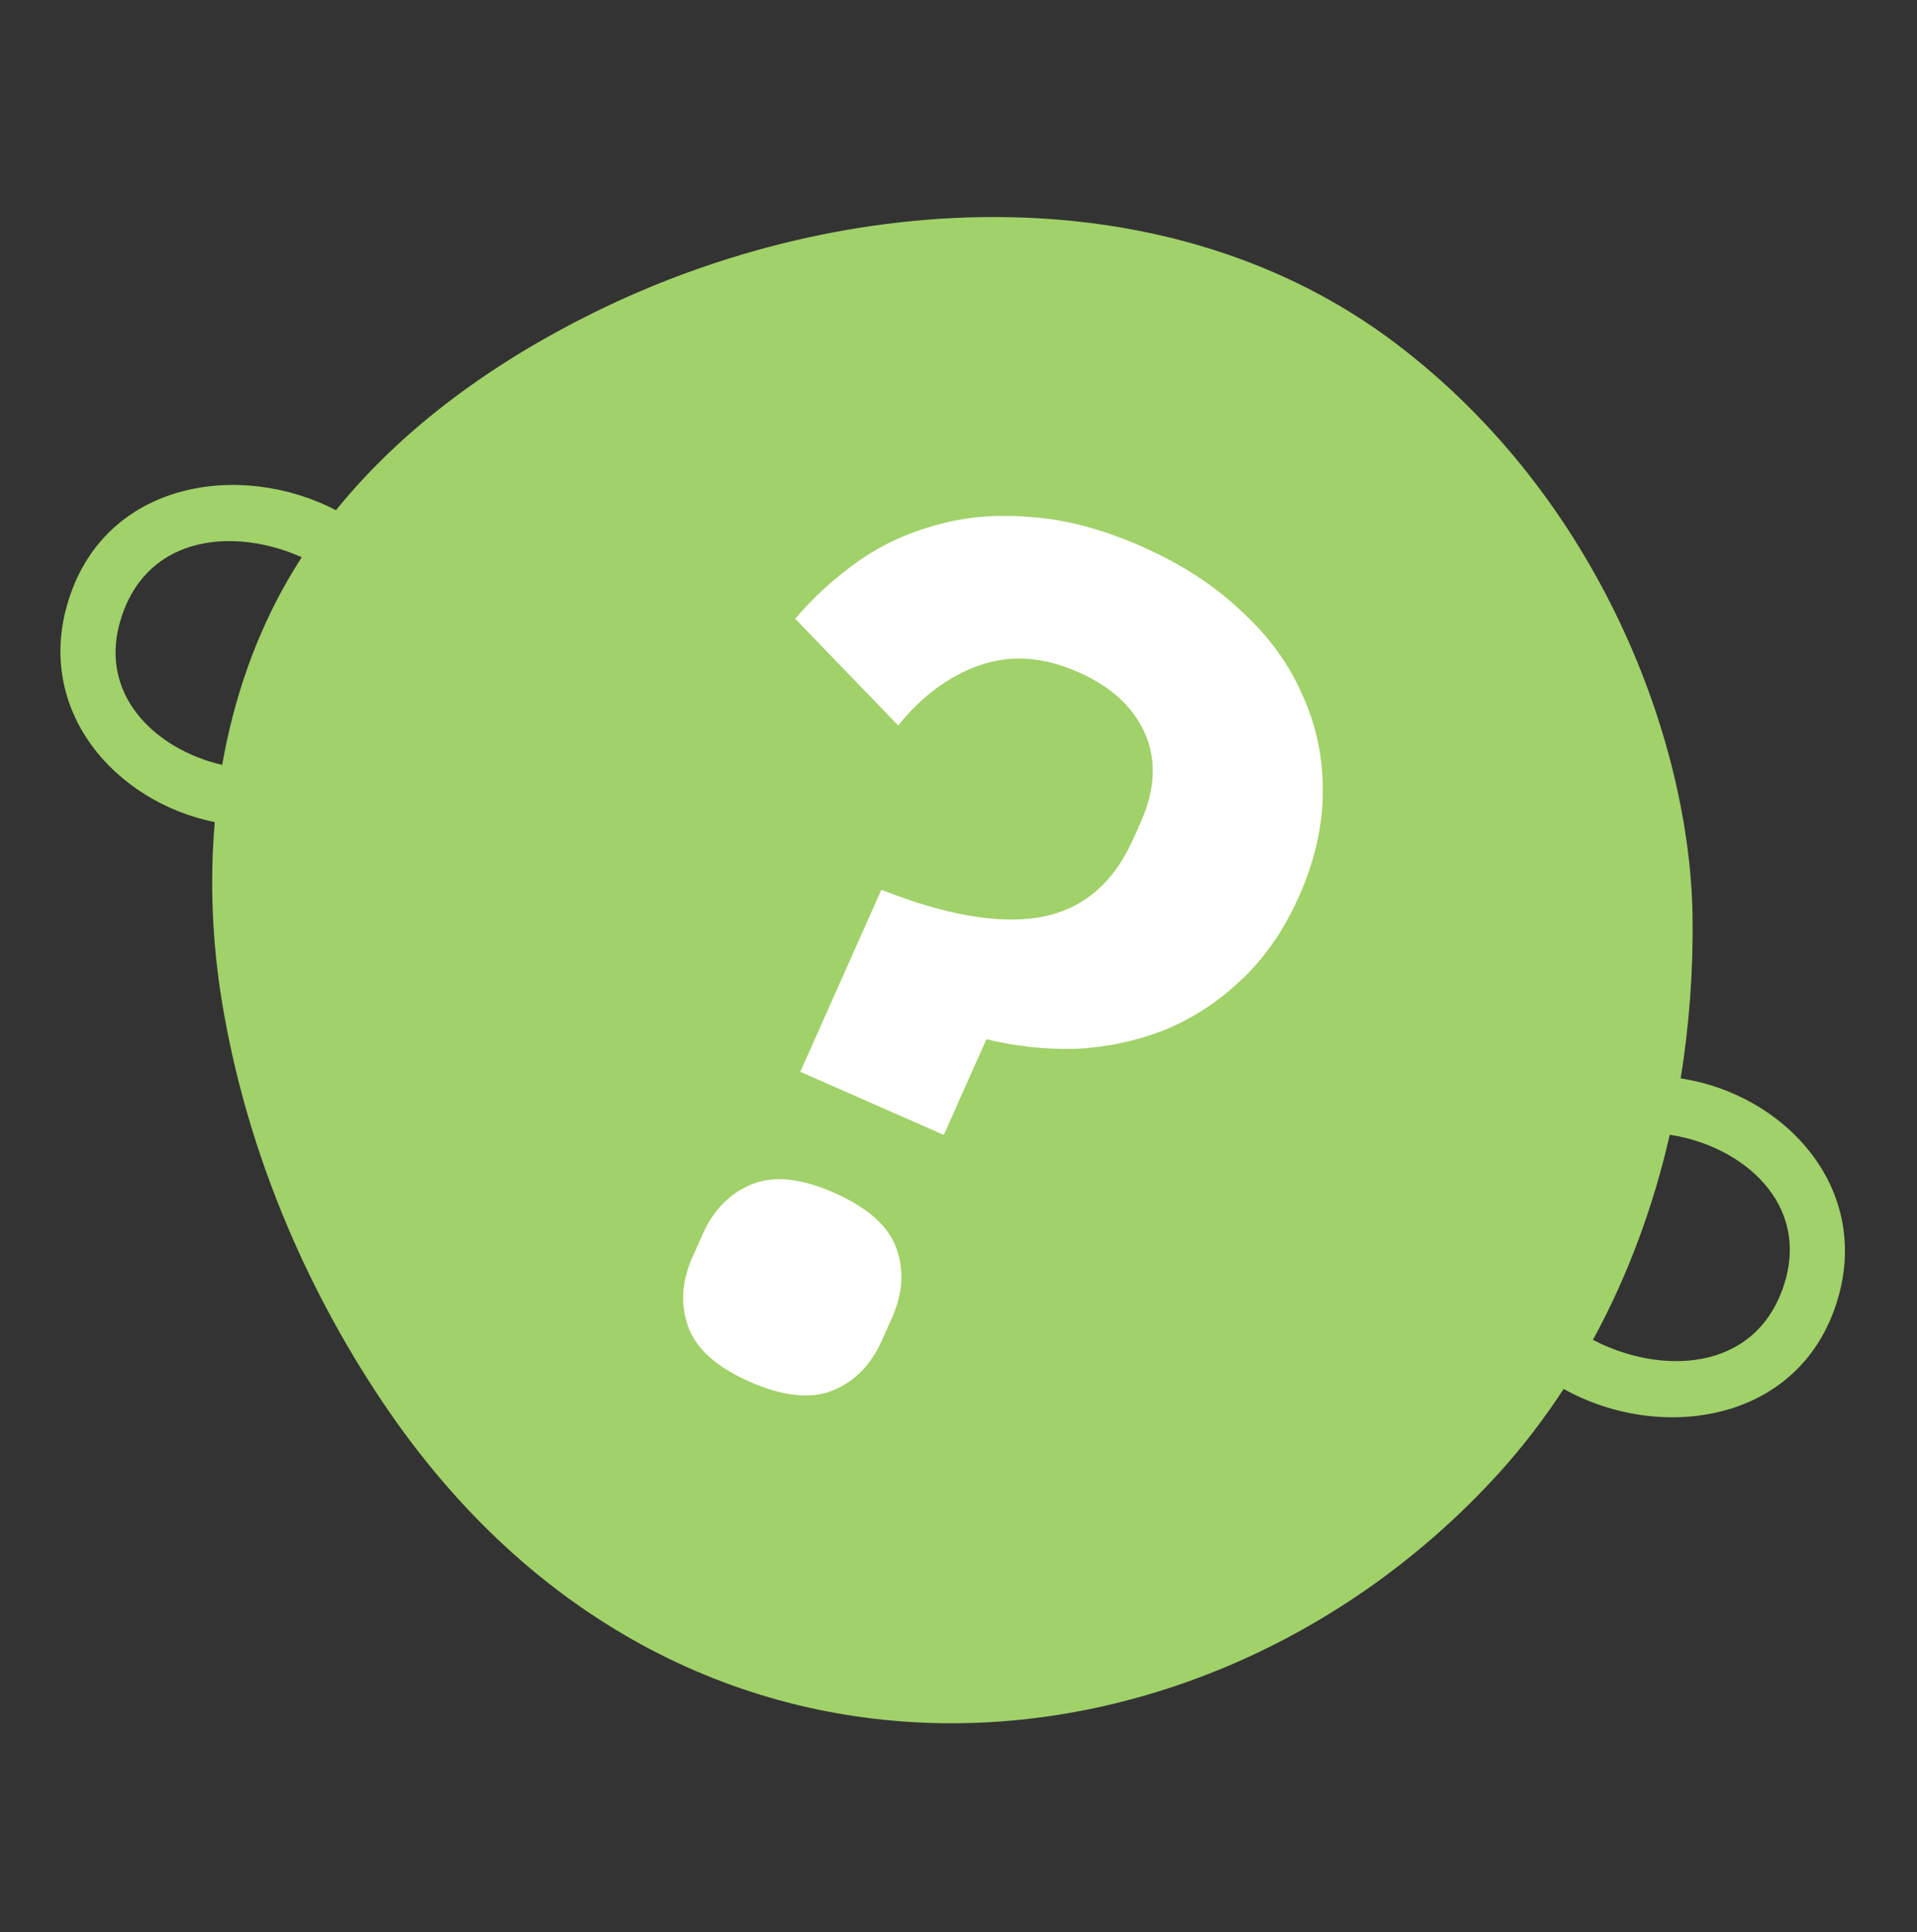 <svg width="124" height="125" viewBox="0 0 124 125" fill="none" xmlns="http://www.w3.org/2000/svg">
<rect x="0" y="0" width="124" height="125" fill="#333333" stroke="none"/>
<path d="M101.145 89.858C107.333 93.319 116.326 92.111 118.806 84.269C121.15 76.858 115.404 70.775 108.713 69.767C109.274 66.292 109.533 62.761 109.481 59.248C109.317 48.033 103.535 32.261 90.296 22.226C75.758 11.205 54.836 12.096 38.372 20.243C32.089 23.352 26.148 27.544 21.733 33.009C15.562 29.798 6.873 31.11 4.442 38.798C2.174 45.97 7.482 51.898 13.892 53.187C13.558 57.074 13.732 61.017 14.364 64.845C15.894 74.122 19.573 83.005 24.771 90.741C43.907 119.222 78.14 116.063 96.979 95.278C98.517 93.579 99.899 91.761 101.145 89.858ZM7.892 39.815C9.685 34.535 15.268 34.15 19.518 36.051C19.222 36.509 18.936 36.975 18.661 37.448C16.507 41.164 15.114 45.257 14.371 49.487C10.04 48.483 6.175 44.874 7.892 39.815ZM108.007 73.415C112.669 74.112 117.186 77.855 115.355 83.251C113.463 88.821 107.353 88.944 103.04 86.681C105.298 82.54 106.946 78.058 108.007 73.415Z" fill="#A1D169"/>
<path d="M51.767 69.341L57.01 57.562C61.135 59.196 64.54 59.791 67.225 59.347C69.983 58.876 72.012 57.18 73.311 54.26L73.782 53.203C74.723 51.089 74.817 49.174 74.064 47.458C73.311 45.742 71.869 44.416 69.739 43.478C67.456 42.474 65.302 42.339 63.277 43.073C61.325 43.779 59.599 45.066 58.1 46.935L51.437 40.03C52.588 38.67 53.92 37.45 55.432 36.37C56.944 35.29 58.632 34.497 60.494 33.992C62.379 33.437 64.431 33.257 66.65 33.45C68.891 33.594 71.28 34.224 73.816 35.34C76.403 36.478 78.569 37.882 80.312 39.552C82.079 41.172 83.395 42.986 84.261 44.992C85.149 46.948 85.585 49.036 85.567 51.255C85.55 53.475 85.037 55.718 84.029 57.983C83.043 60.198 81.778 62.019 80.233 63.446C78.761 64.845 77.099 65.92 75.249 66.67C73.42 67.371 71.515 67.767 69.534 67.858C67.574 67.899 65.665 67.691 63.806 67.234L61.05 73.425L51.767 69.341ZM48.486 89.387C46.356 88.45 45.032 87.266 44.517 85.835C44.001 84.404 44.09 82.908 44.785 81.348L45.457 79.838C46.152 78.277 47.205 77.206 48.617 76.623C50.029 76.04 51.8 76.218 53.931 77.155C56.112 78.115 57.46 79.31 57.976 80.741C58.492 82.172 58.402 83.668 57.708 85.228L57.035 86.738C56.341 88.299 55.288 89.37 53.876 89.953C52.464 90.536 50.667 90.347 48.486 89.387Z" fill="white"/>
</svg>
